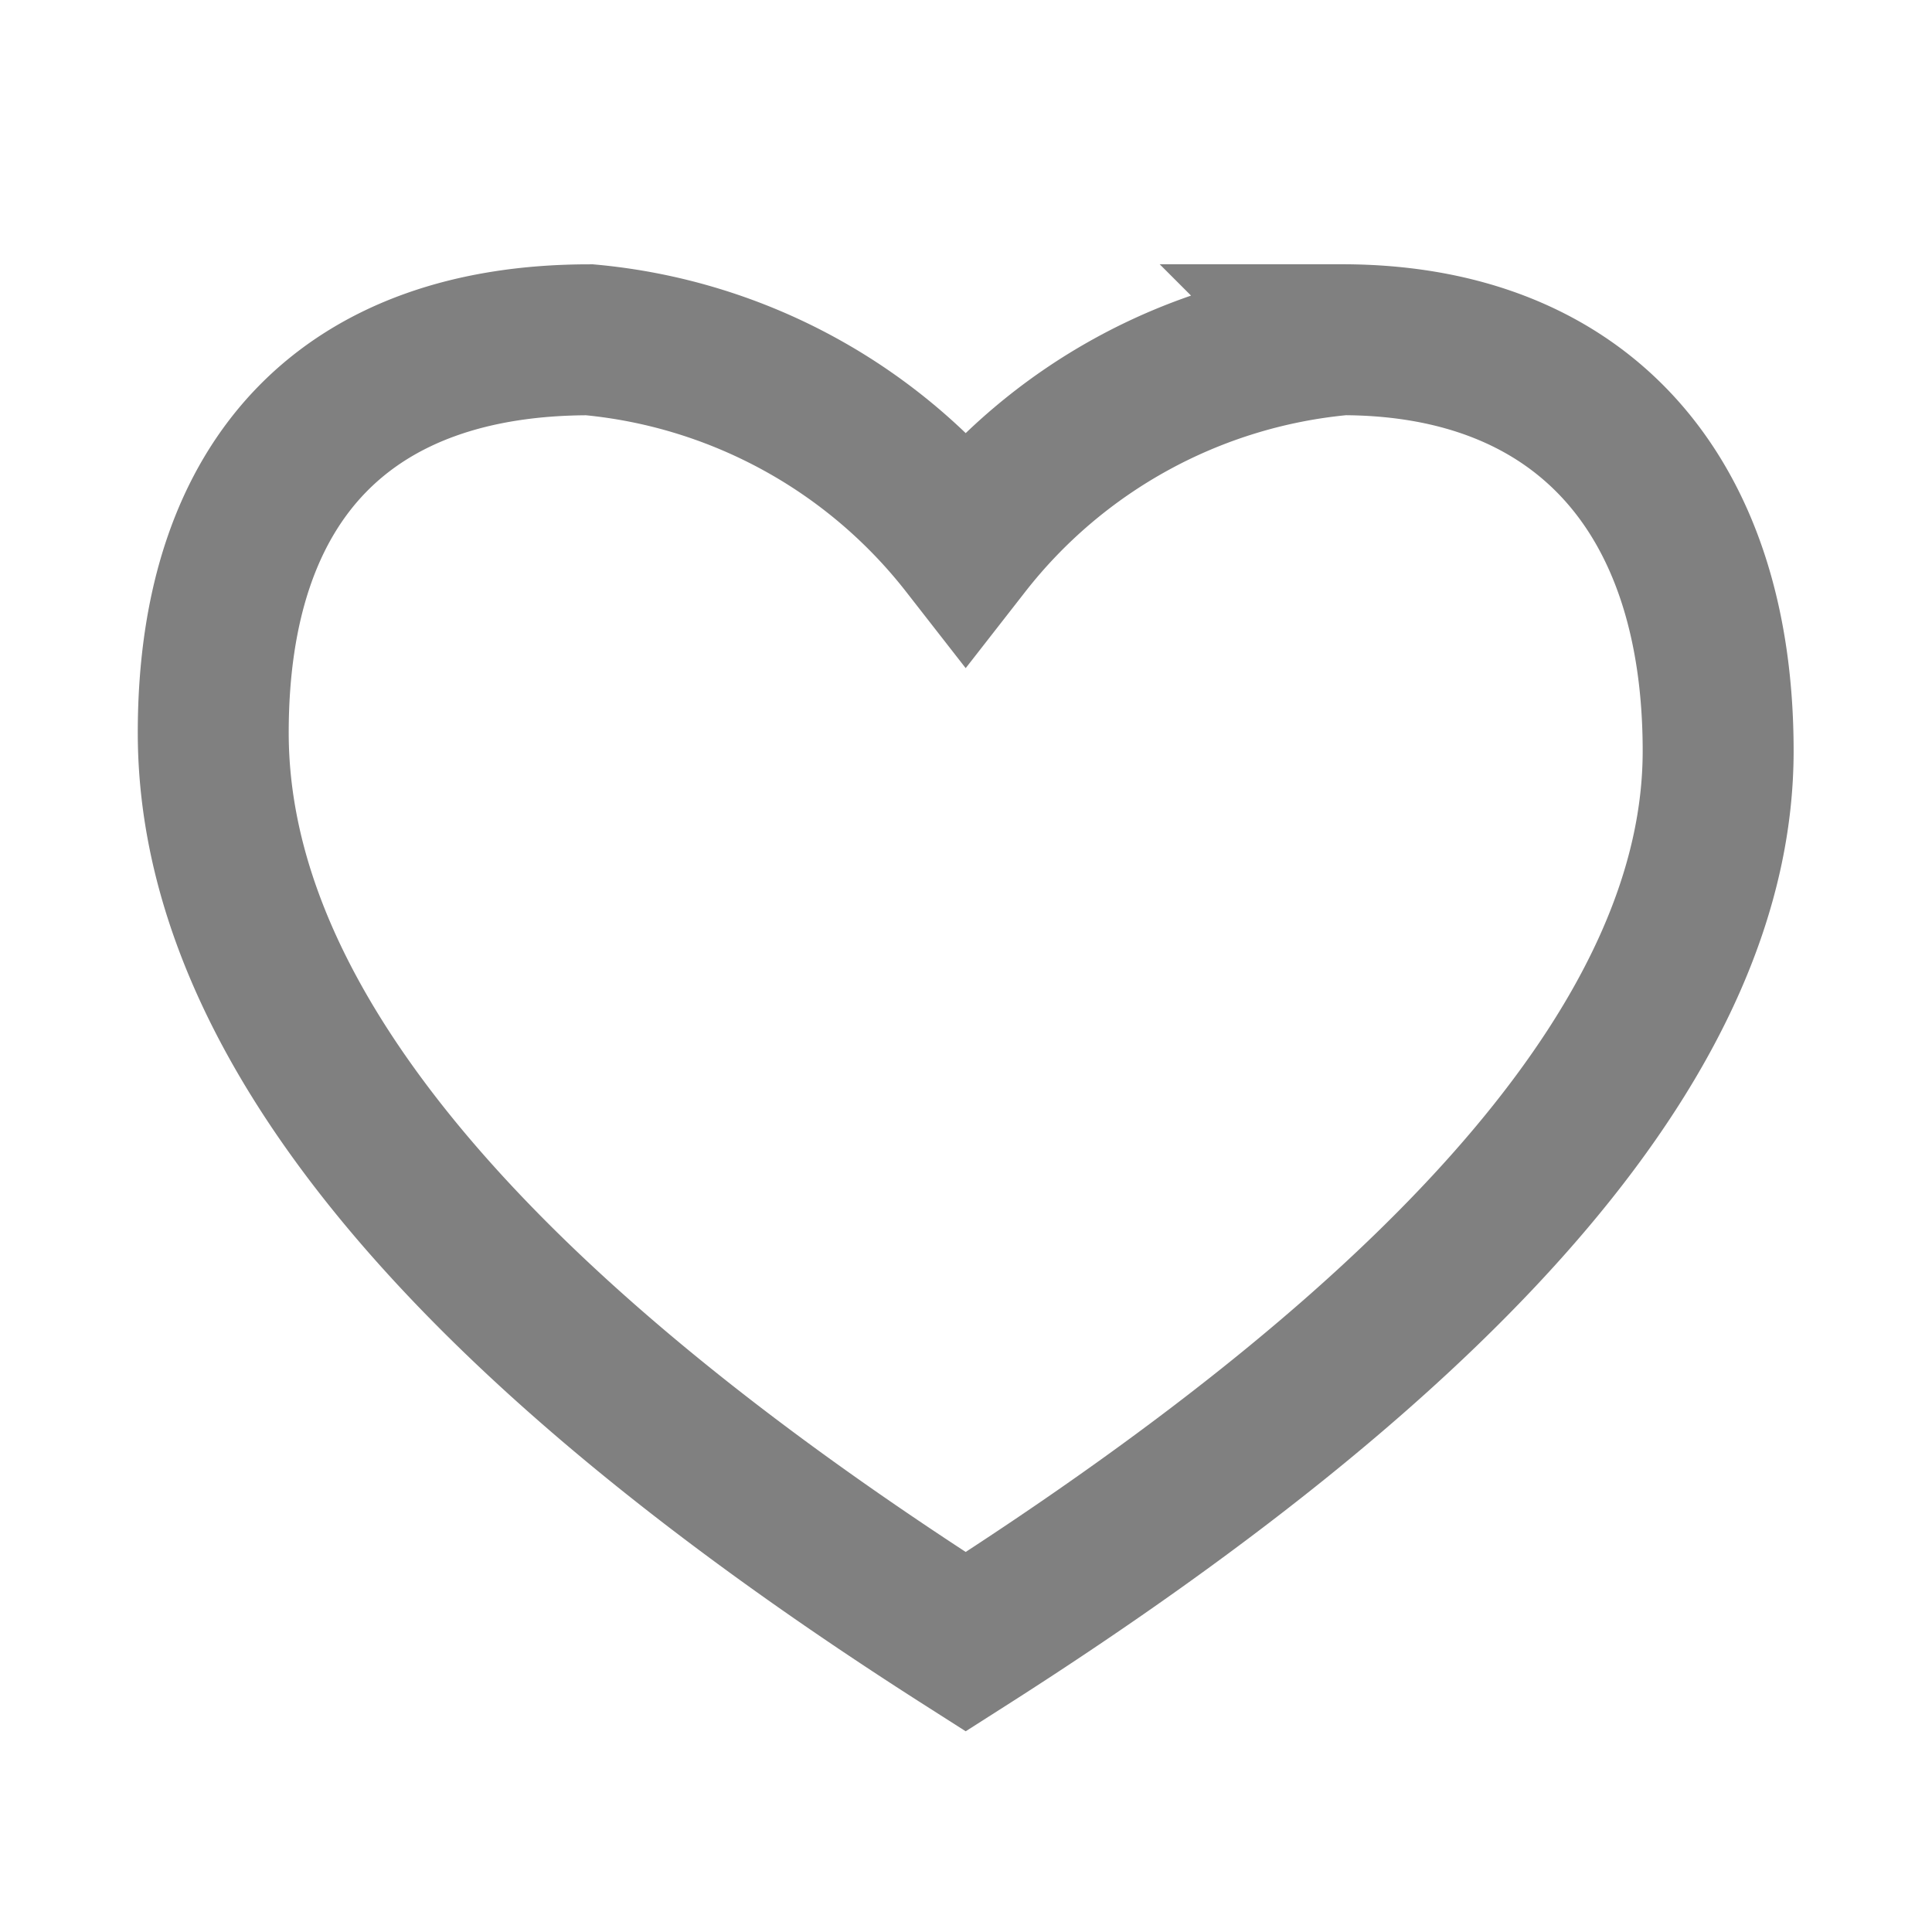 <svg xmlns="http://www.w3.org/2000/svg" width="32" height="32" viewBox="0 0 32 32"><defs><style>.a{fill:#a5aaaf;opacity:0;}.b{fill:none;stroke:gray;stroke-width:2.5px;}</style></defs><g transform="translate(5.076 1.74)"><rect class="a" width="32" height="32" rx="16" transform="translate(-5.076 -1.74)"/><path class="b" d="M161.5,205.34a8.946,8.946,0,0,0-6.232,3.406,8.943,8.943,0,0,0-6.231-3.406c-3.945,0-6.232,2.23-6.232,6.509q0,7.111,12.463,15.056,12.463-7.945,12.463-14.754c0-4.28-2.287-6.812-6.232-6.812Z" transform="translate(-144.349 -201.452)"/></g></svg>